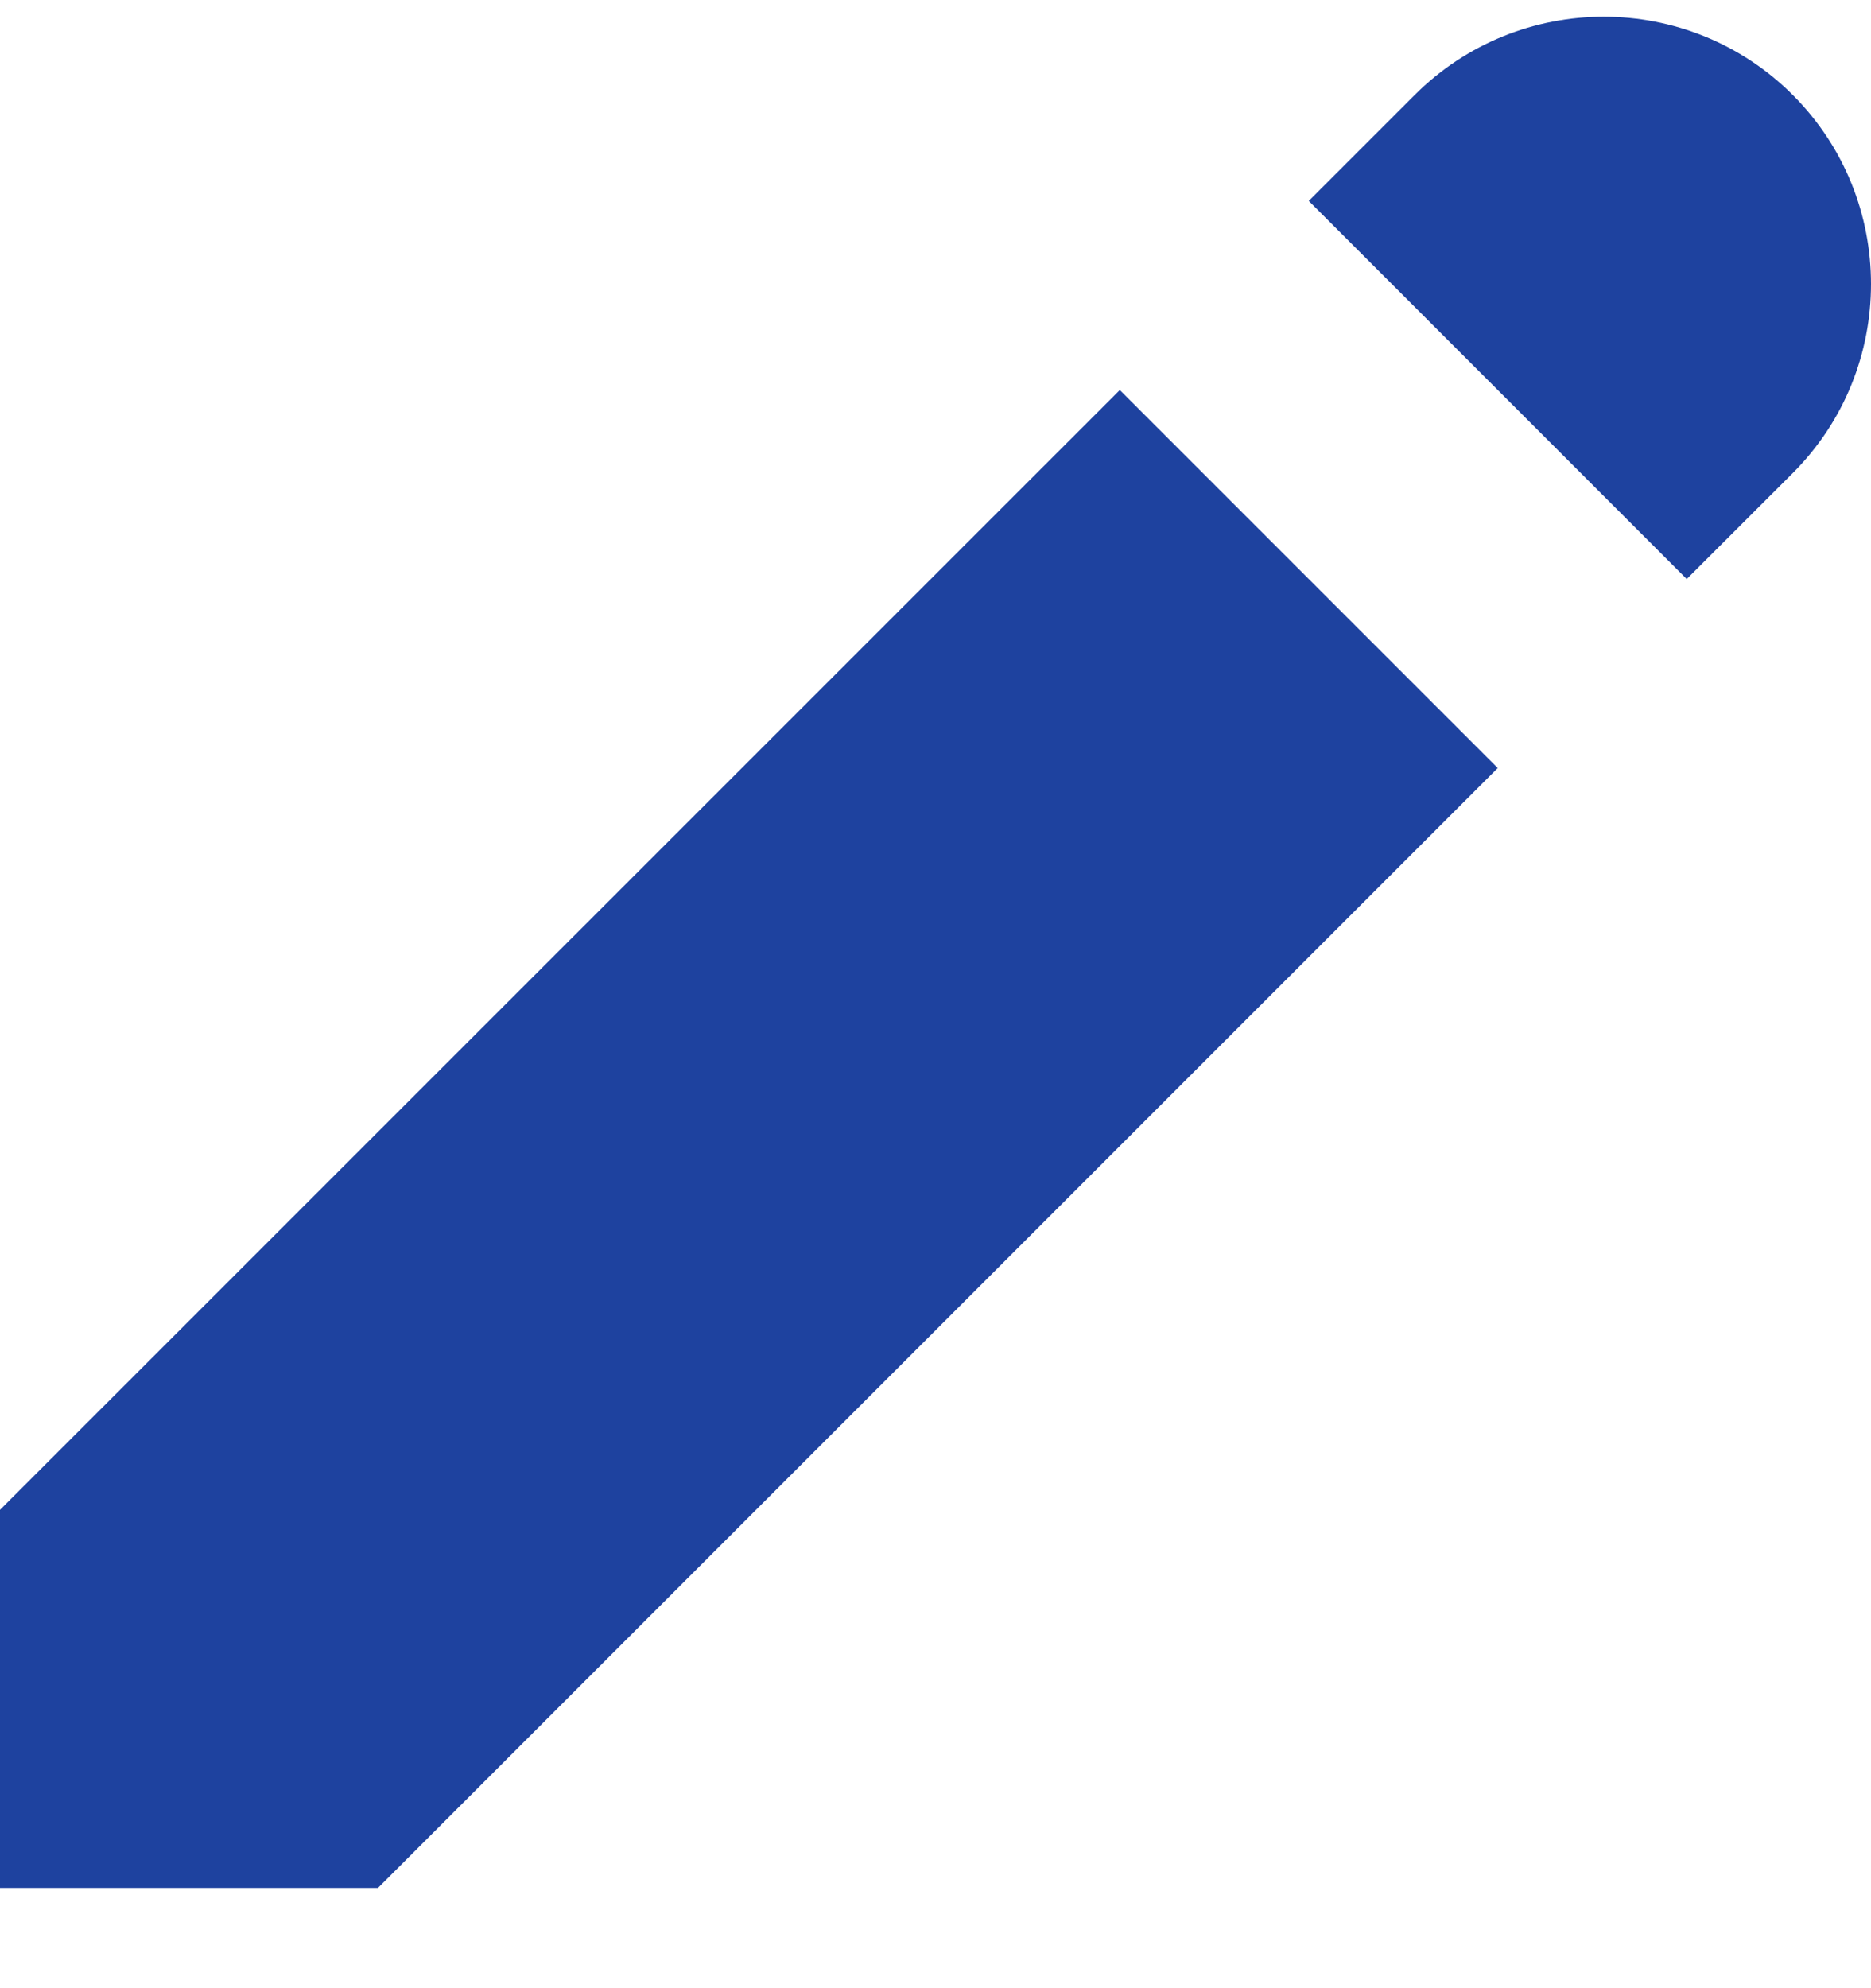 <svg width="16" height="17" viewBox="0 0 16 17" fill="none" xmlns="http://www.w3.org/2000/svg">
<path d="M12.098 0.812C12.991 -0.08 14.438 -0.08 15.331 0.812C16.223 1.705 16.223 3.152 15.331 4.045L14.424 4.951L11.192 1.718L12.098 0.812Z" fill="#1E429F"/>
<path d="M9.576 3.335L0 12.91V16.143H3.232L12.808 6.567L9.576 3.335Z" fill="#1E429F"/>
</svg>
